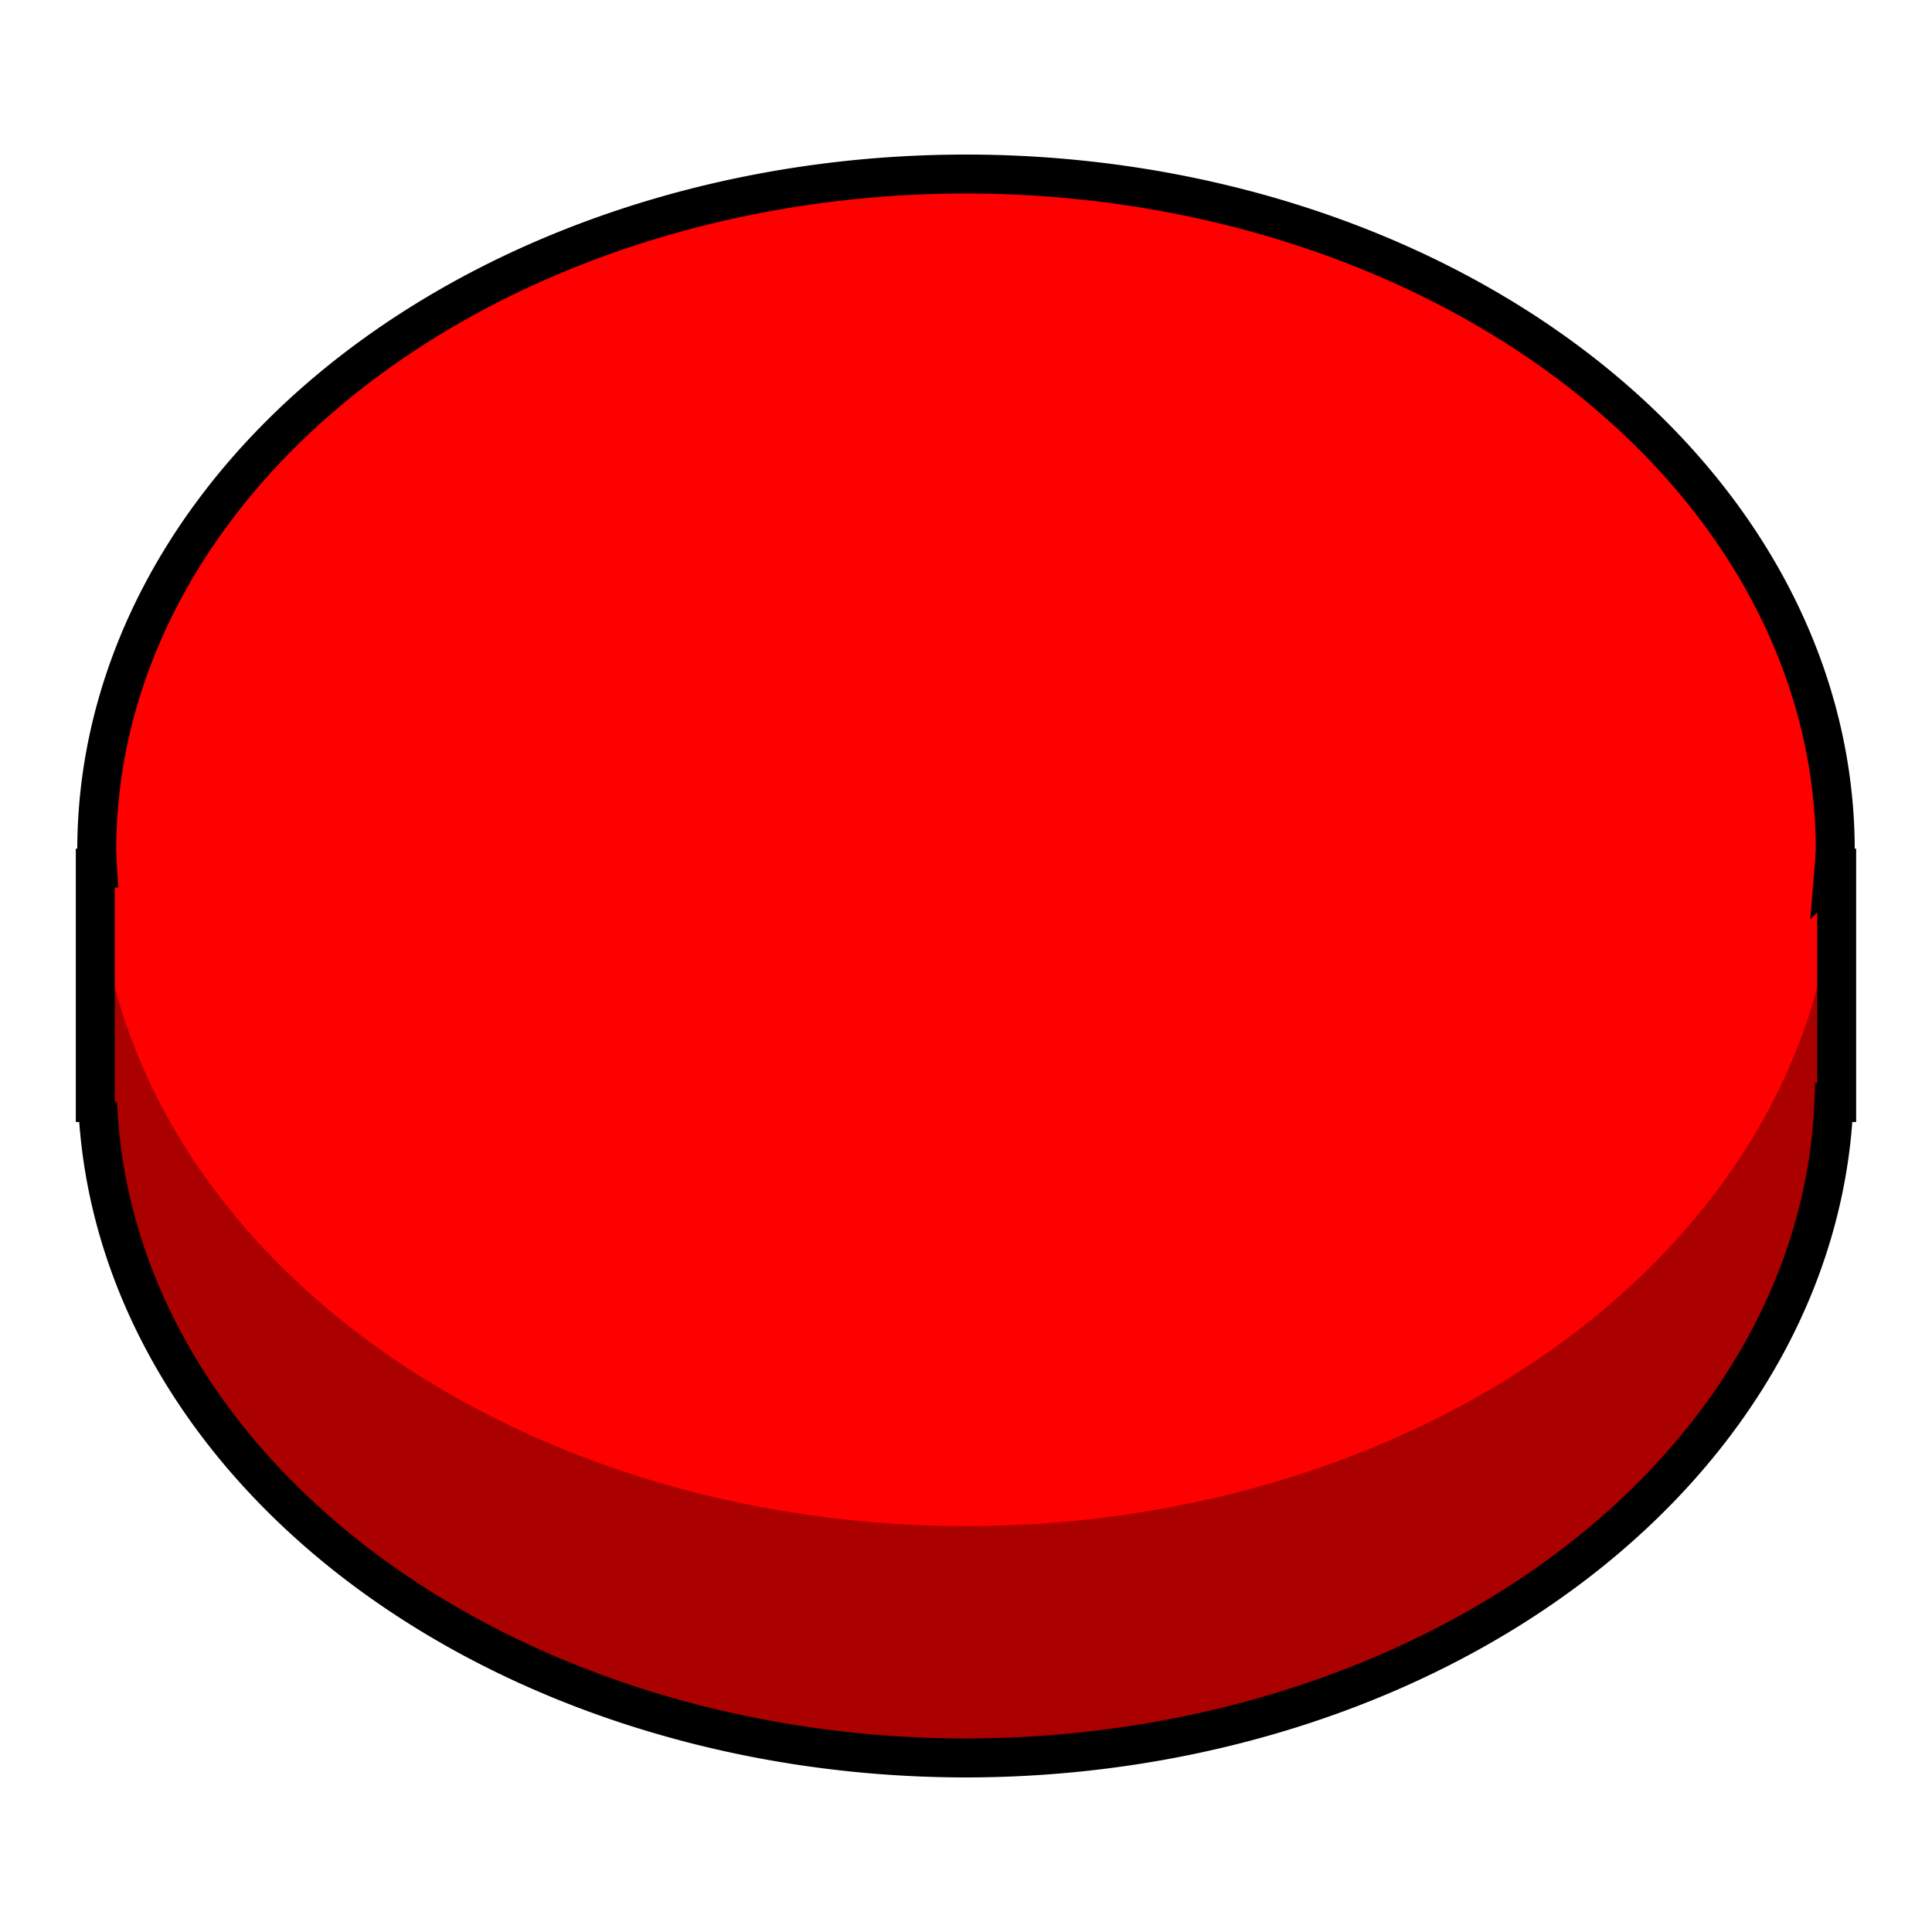 <?xml version="1.0" encoding="UTF-8" standalone="no"?>
<!-- Created with Inkscape (http://www.inkscape.org/) -->

<svg
   xmlns:dc="http://purl.org/dc/elements/1.1/"
   xmlns:cc="http://creativecommons.org/ns#"
   xmlns:rdf="http://www.w3.org/1999/02/22-rdf-syntax-ns#"
   xmlns:svg="http://www.w3.org/2000/svg"
   xmlns="http://www.w3.org/2000/svg"
   xmlns:sodipodi="http://sodipodi.sourceforge.net/DTD/sodipodi-0.dtd"
   xmlns:inkscape="http://www.inkscape.org/namespaces/inkscape"
   width="50"
   height="50"
   viewBox="0 0 50 50"
   id="svg2"
   version="1.1"
   inkscape:version="0.91 r13725"
   sodipodi:docname="sc-button.svg"
   inkscape:export-filename="/Users/scooper/src/autolevel/skillchain/sc-gear.png"
   inkscape:export-xdpi="90"
   inkscape:export-ydpi="90">
  <defs
     id="defs4" />
  <sodipodi:namedview
     id="base"
     pagecolor="#ffffff"
     bordercolor="#666666"
     borderopacity="1.0"
     inkscape:pageopacity="0.0"
     inkscape:pageshadow="2"
     inkscape:zoom="10.544442"
     inkscape:cx="41.372613"
     inkscape:cy="23.664872"
     inkscape:document-units="px"
     inkscape:current-layer="g4514"
     showgrid="true"
     units="px"
     guidetolerance="20"
     inkscape:snap-perpendicular="false"
     inkscape:snap-tangential="false"
     objecttolerance="20"
     inkscape:object-nodes="true"
     inkscape:window-width="1436"
     inkscape:window-height="855"
     inkscape:window-x="0"
     inkscape:window-y="1"
     inkscape:window-maximized="1">
    <inkscape:grid
       type="xygrid"
       id="grid3474"
       empspacing="5"
       dotted="false" />
  </sodipodi:namedview>
  <g
     style="display:inline"
     transform="translate(0,-1002.362)"
     id="g4506"
     inkscape:groupmode="layer"
     inkscape:label="Layer 1 copy">
    <ellipse
       style="fill:#aa0000;fill-opacity:1;stroke:none;stroke-width:1.008;stroke-miterlimit:4;stroke-dasharray:none;stroke-opacity:1"
       id="ellipse4508"
       ry="17.496"
       rx="22.496"
       cy="1030.362"
       cx="25" />
    <rect
       y="1024.829"
       x="2.466"
       height="6.067"
       width="45.067"
       id="rect4510"
       style="fill:#aa0000;fill-opacity:1;stroke:none;stroke-width:0.933;stroke-miterlimit:4;stroke-dasharray:none;stroke-opacity:1" />
    <ellipse
       cx="25"
       cy="1024.362"
       rx="22.496"
       ry="17.496"
       id="ellipse4512"
       style="fill:#ff0000;fill-opacity:1;stroke:none;stroke-width:1.008;stroke-miterlimit:4;stroke-dasharray:none;stroke-opacity:1" />
  </g>
  <g
     inkscape:label="Layer 1 copy copy"
     inkscape:groupmode="layer"
     id="g4514"
     transform="translate(0,-1002.362)"
     style="display:inline">
    <path
       style="fill:#000000;fill-opacity:0;stroke:#000000;stroke-width:1.008;stroke-miterlimit:4;stroke-dasharray:none;stroke-opacity:1"
       d="M 25,4.504 A 22.496,17.496 0 0 0 2.504,22 a 22.496,17.496 0 0 0 0.021,0.467 l -0.059,0 0,6.066 0.061,0 A 22.496,17.496 0 0 0 25,45.496 22.496,17.496 0 0 0 47.461,28.533 l 0.072,0 0,-6.066 -0.068,0 A 22.496,17.496 0 0 0 47.496,22 22.496,17.496 0 0 0 25,4.504 Z"
       transform="translate(0,1002.362)"
       id="ellipse4516"
       inkscape:connector-curvature="0" />
  </g>
</svg>
